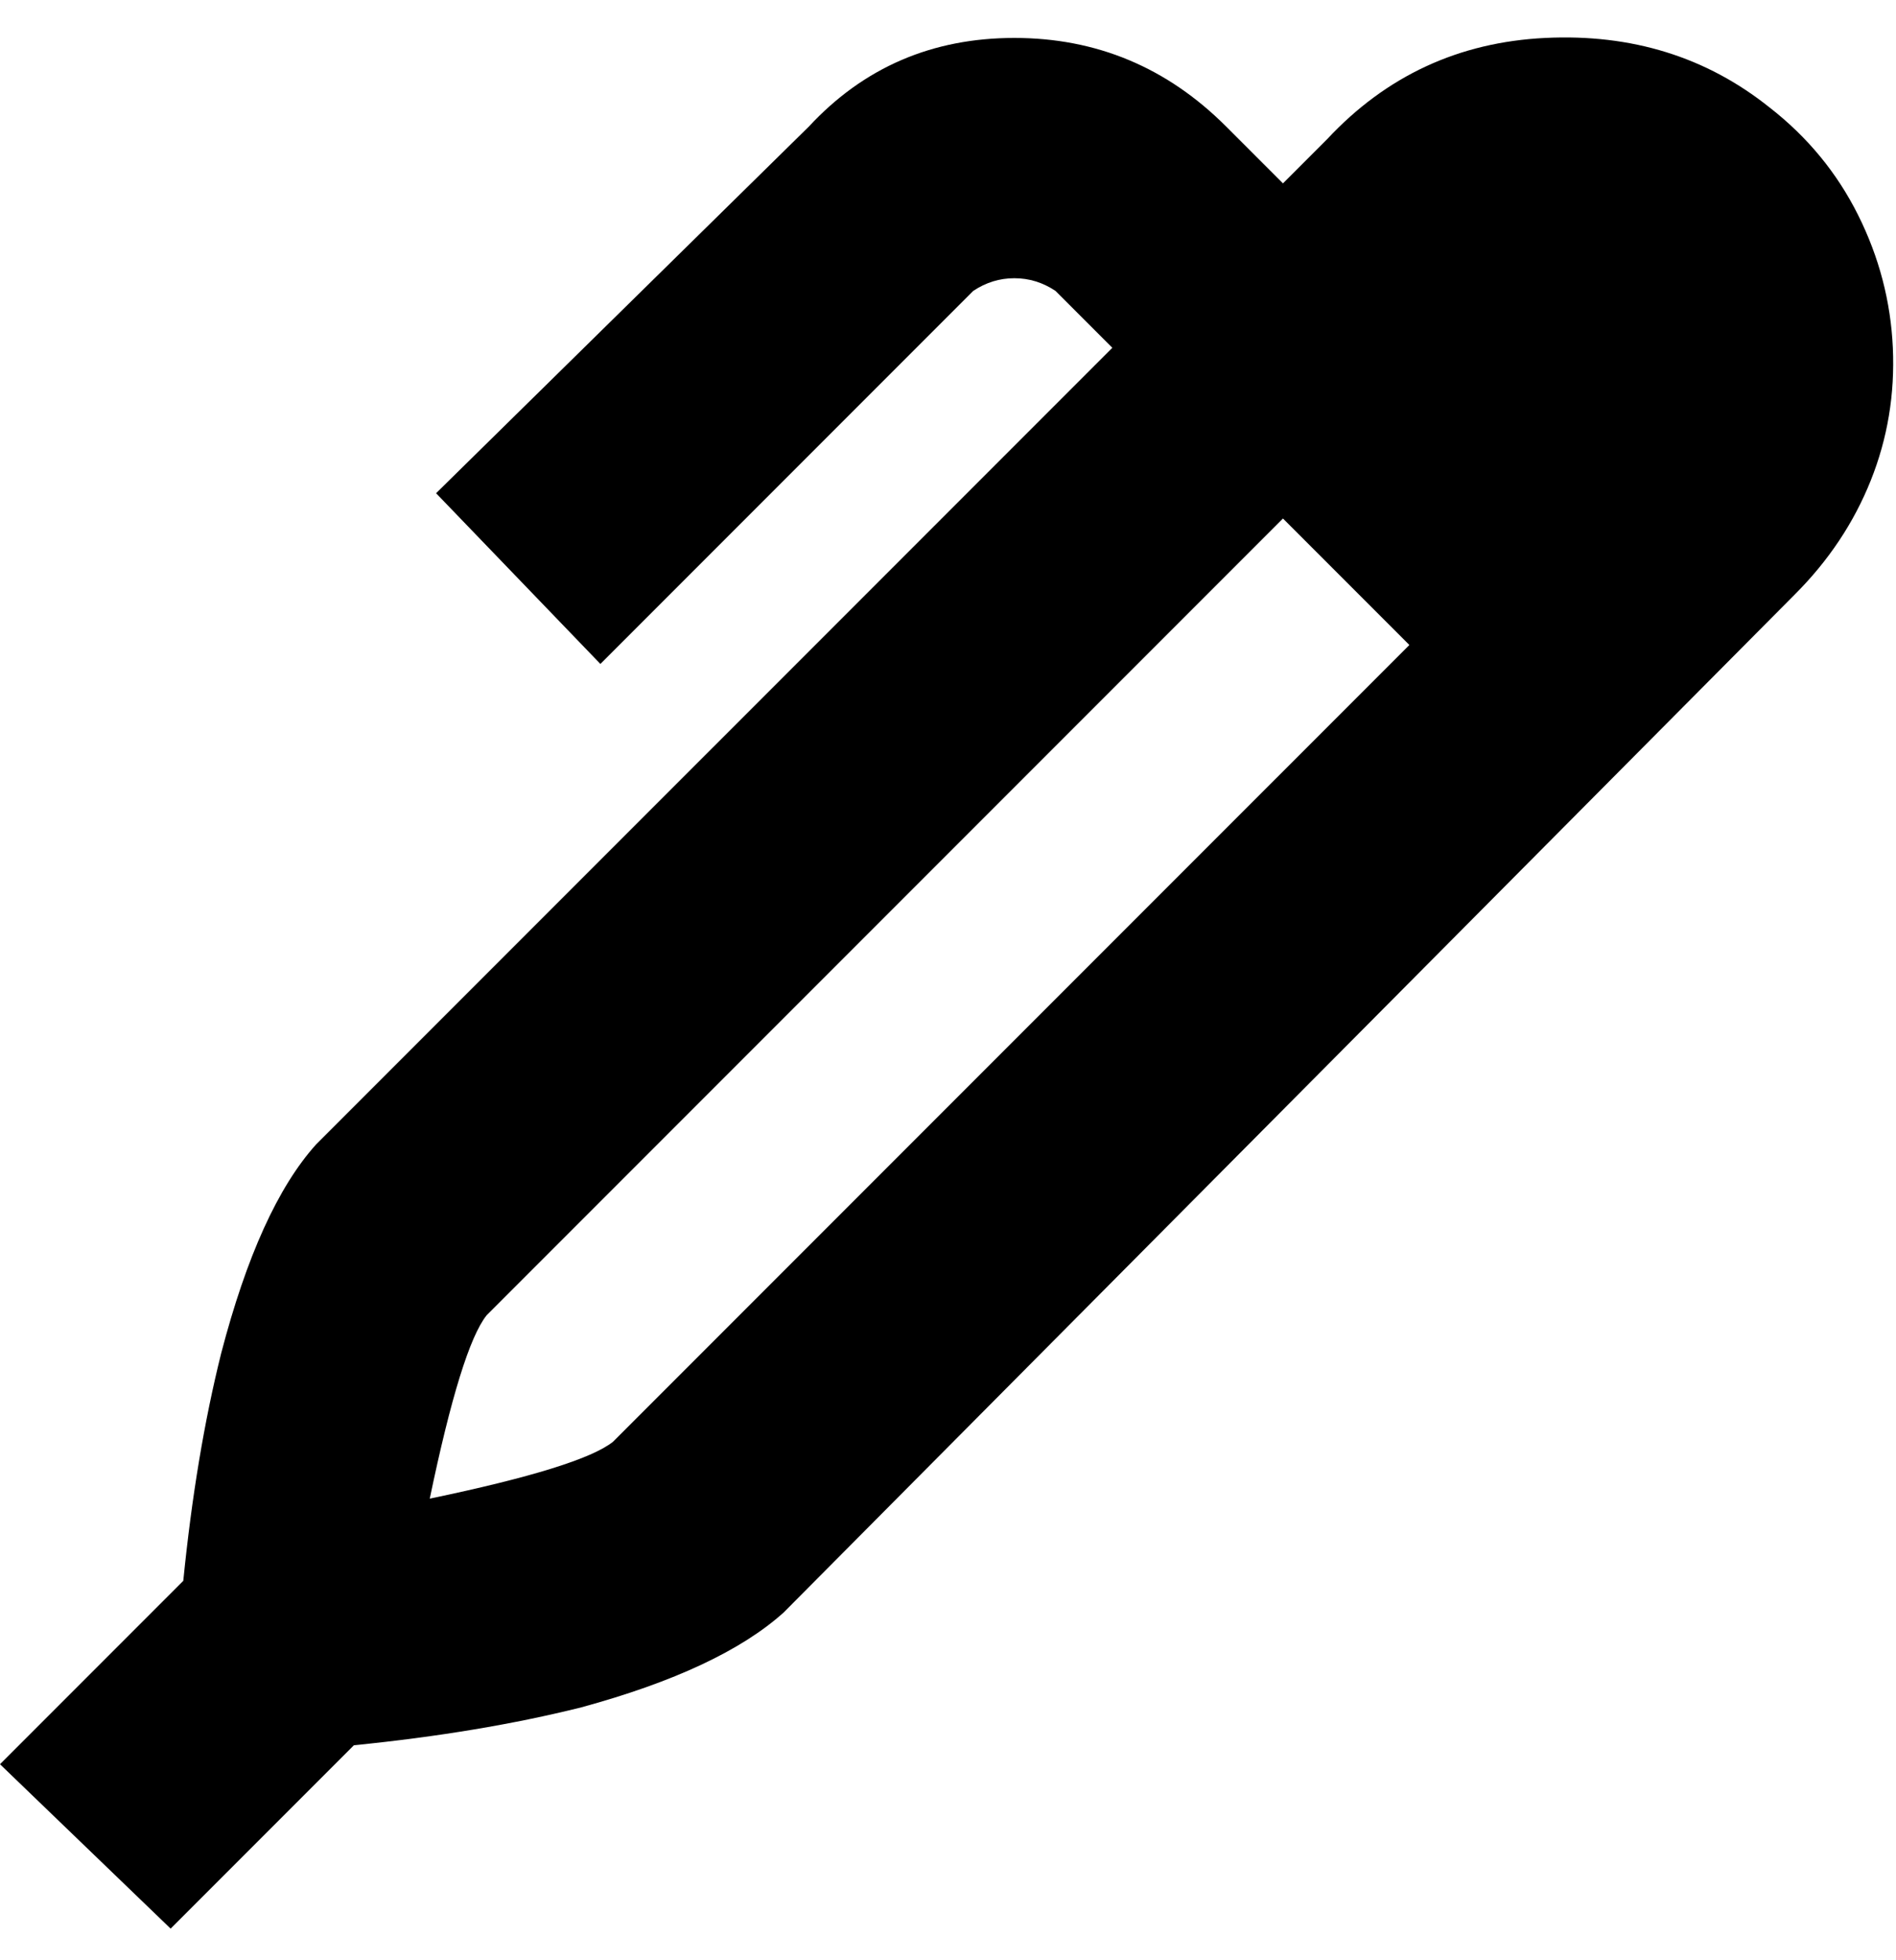 <svg viewBox="0 0 300 310" xmlns="http://www.w3.org/2000/svg"><path d="M280 17Q265 5 244.5 6T210 22l-7 7-9-9Q180 6 160.5 6T128 20L69 78l26 27 59-59q3-2 6.5-2t6.5 2l9 9L50 181q-9 10-15 33-4 16-6 36L0 279l27 26 29-29q20-2 36-6 22-6 32-15L284 94q8-8 12-18t3.5-21q-.5-11-5.5-21t-14-17zM97 228q-5 4-29 9 5-24 9-29L203 82l20 20L97 228z"/></svg>